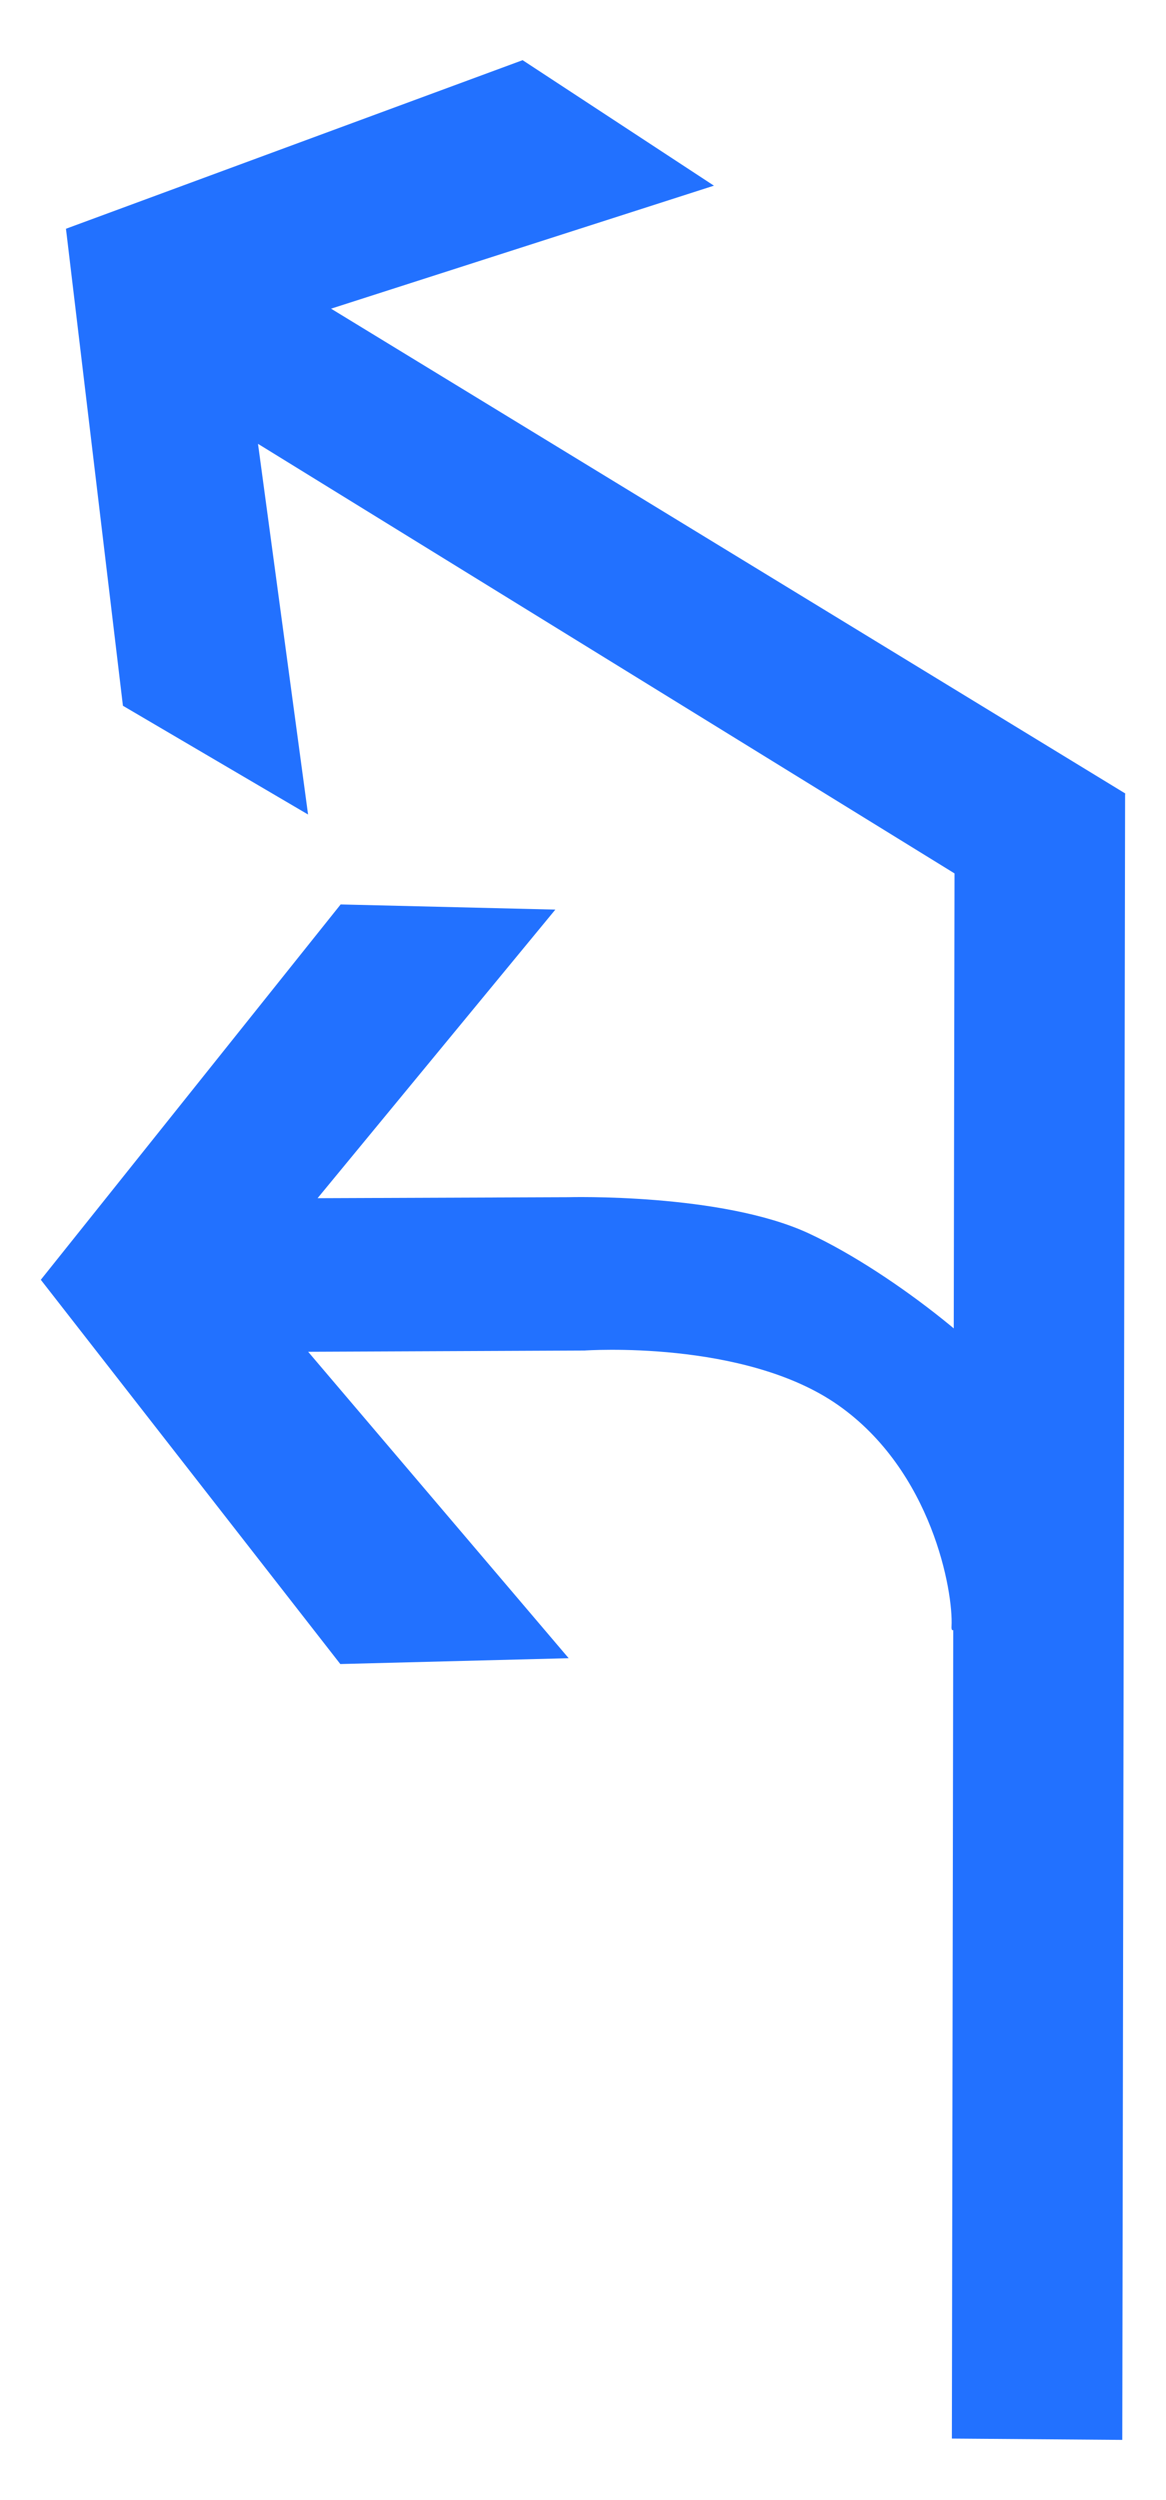 <?xml version="1.0" encoding="UTF-8"?>
<svg width="14px" height="30px" viewBox="0 0 14 30" version="1.1" xmlns="http://www.w3.org/2000/svg" xmlns:xlink="http://www.w3.org/1999/xlink">
    <!-- Generator: Sketch 54.1 (76490) - https://sketchapp.com -->
    <title>1301_0_u</title>
    <desc>Created with Sketch.</desc>
    <g id="页面" stroke="none" stroke-width="1" fill="none" fill-rule="evenodd">
        <g id="C9_6_icon-汇总说明-" transform="translate(-750, -995)" fill="#2271FF" fill-rule="nonzero">
            <g id="编组-10" transform="translate(263, 995)">
                <g id="1301_0_u" transform="translate(487, 0)">
                    <polygon id="path2200_12_" points="11.429 29.262 11.461 10.361 13.509 9.523 13.475 29.278"></polygon>
                    <polygon id="path2214_18_" points="13.51 9.521 3.975 3.704 8.572 2.228 6.275 0.722 0.792 2.745 1.476 8.469 3.699 9.774 3.098 5.326 13.199 11.552"></polygon>
                    <path d="M11.425,19.516 C11.447,19.099 11.192,17.653 10.065,16.862 C8.939,16.07 7.019,16.206 7.019,16.206 L3.7,16.221 L6.828,19.898 L4.086,19.968 L0.49,15.357 L4.09,10.853 L6.668,10.915 L3.813,14.378 L6.82,14.366 C6.82,14.366 8.662,14.314 9.71,14.8 C10.755,15.285 12.111,16.4 12.255,16.809 C12.536,17.626 11.401,19.915 11.425,19.516 Z" id="path2249_6_"></path>
                </g>
            </g>
        </g>
    </g>
</svg>